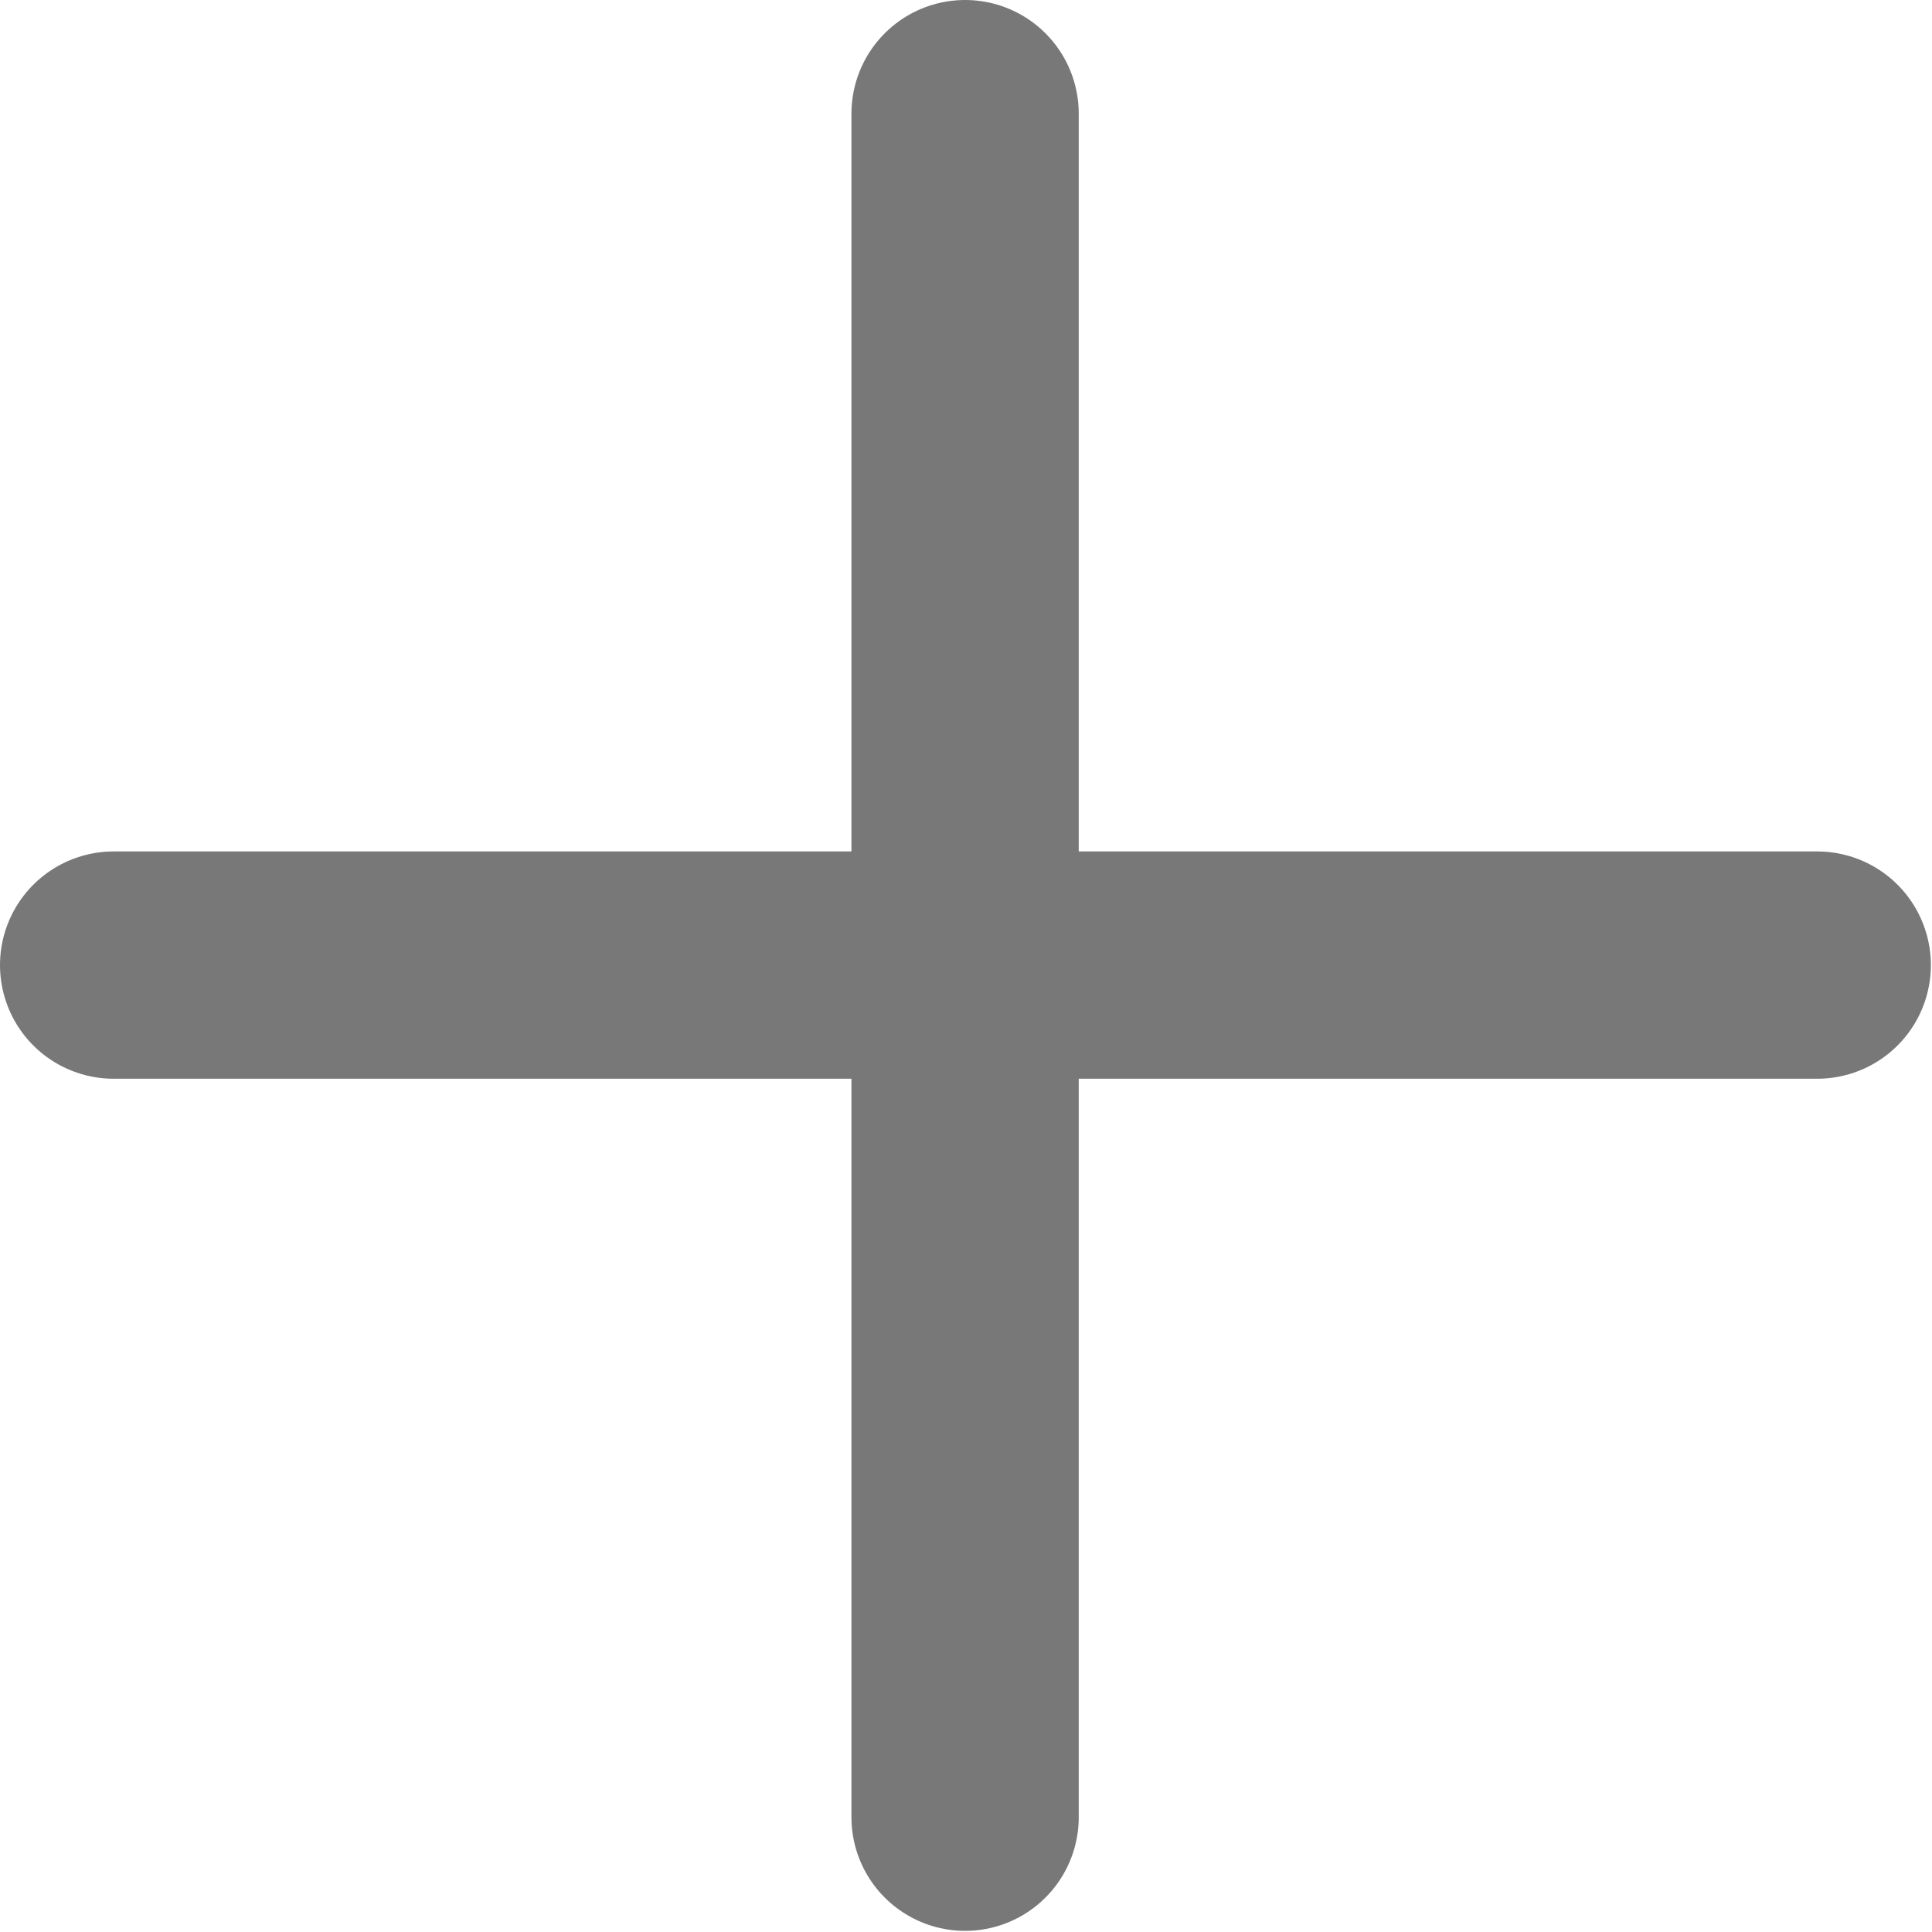<svg width="17" height="17" viewBox="0 0 17 17" fill="none" xmlns="http://www.w3.org/2000/svg">
<path d="M1 8.492H15.99" stroke="#787878" stroke-width="2" stroke-linecap="round" stroke-linejoin="round"/>
<path d="M8.492 15.99L8.492 1" stroke="#787878" stroke-width="2" stroke-linecap="round" stroke-linejoin="round"/>
</svg>

